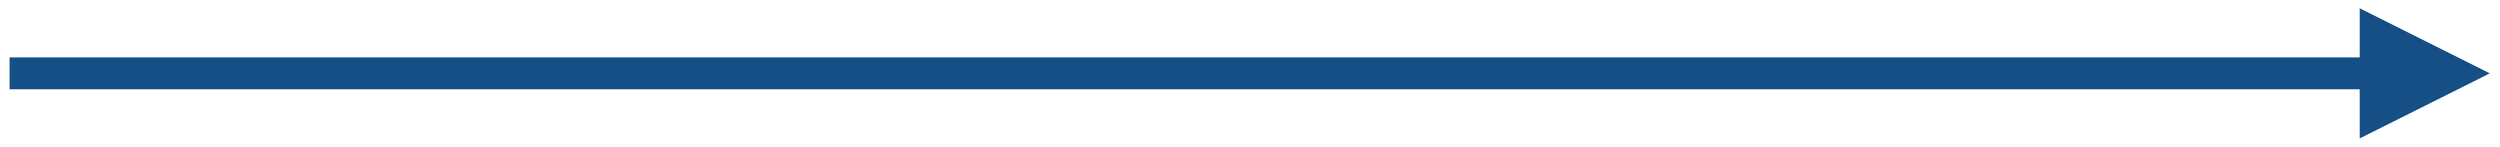 <?xml version="1.0" encoding="UTF-8" standalone="no"?><svg xmlns="http://www.w3.org/2000/svg" xmlns:xlink="http://www.w3.org/1999/xlink" clip-rule="evenodd" stroke-miterlimit="4.00" viewBox="0 0 392 23"><desc>SVG generated by Keynote</desc><defs></defs><g transform="matrix(1.00, 0.00, -0.00, -1.00, 0.0, 23.0)"><path d="M 0.0 0.0 L 368.5 0.0 L 371.0 0.0 " fill="none" stroke="#164E86" stroke-width="5.00" transform="matrix(1.00, 0.00, 0.00, -1.00, 1.5, 11.5)"></path><path d="M 370.0 1.3 L 390.4 11.5 L 370.0 21.7 Z M 370.0 1.3 " fill="#164E86"></path></g></svg>